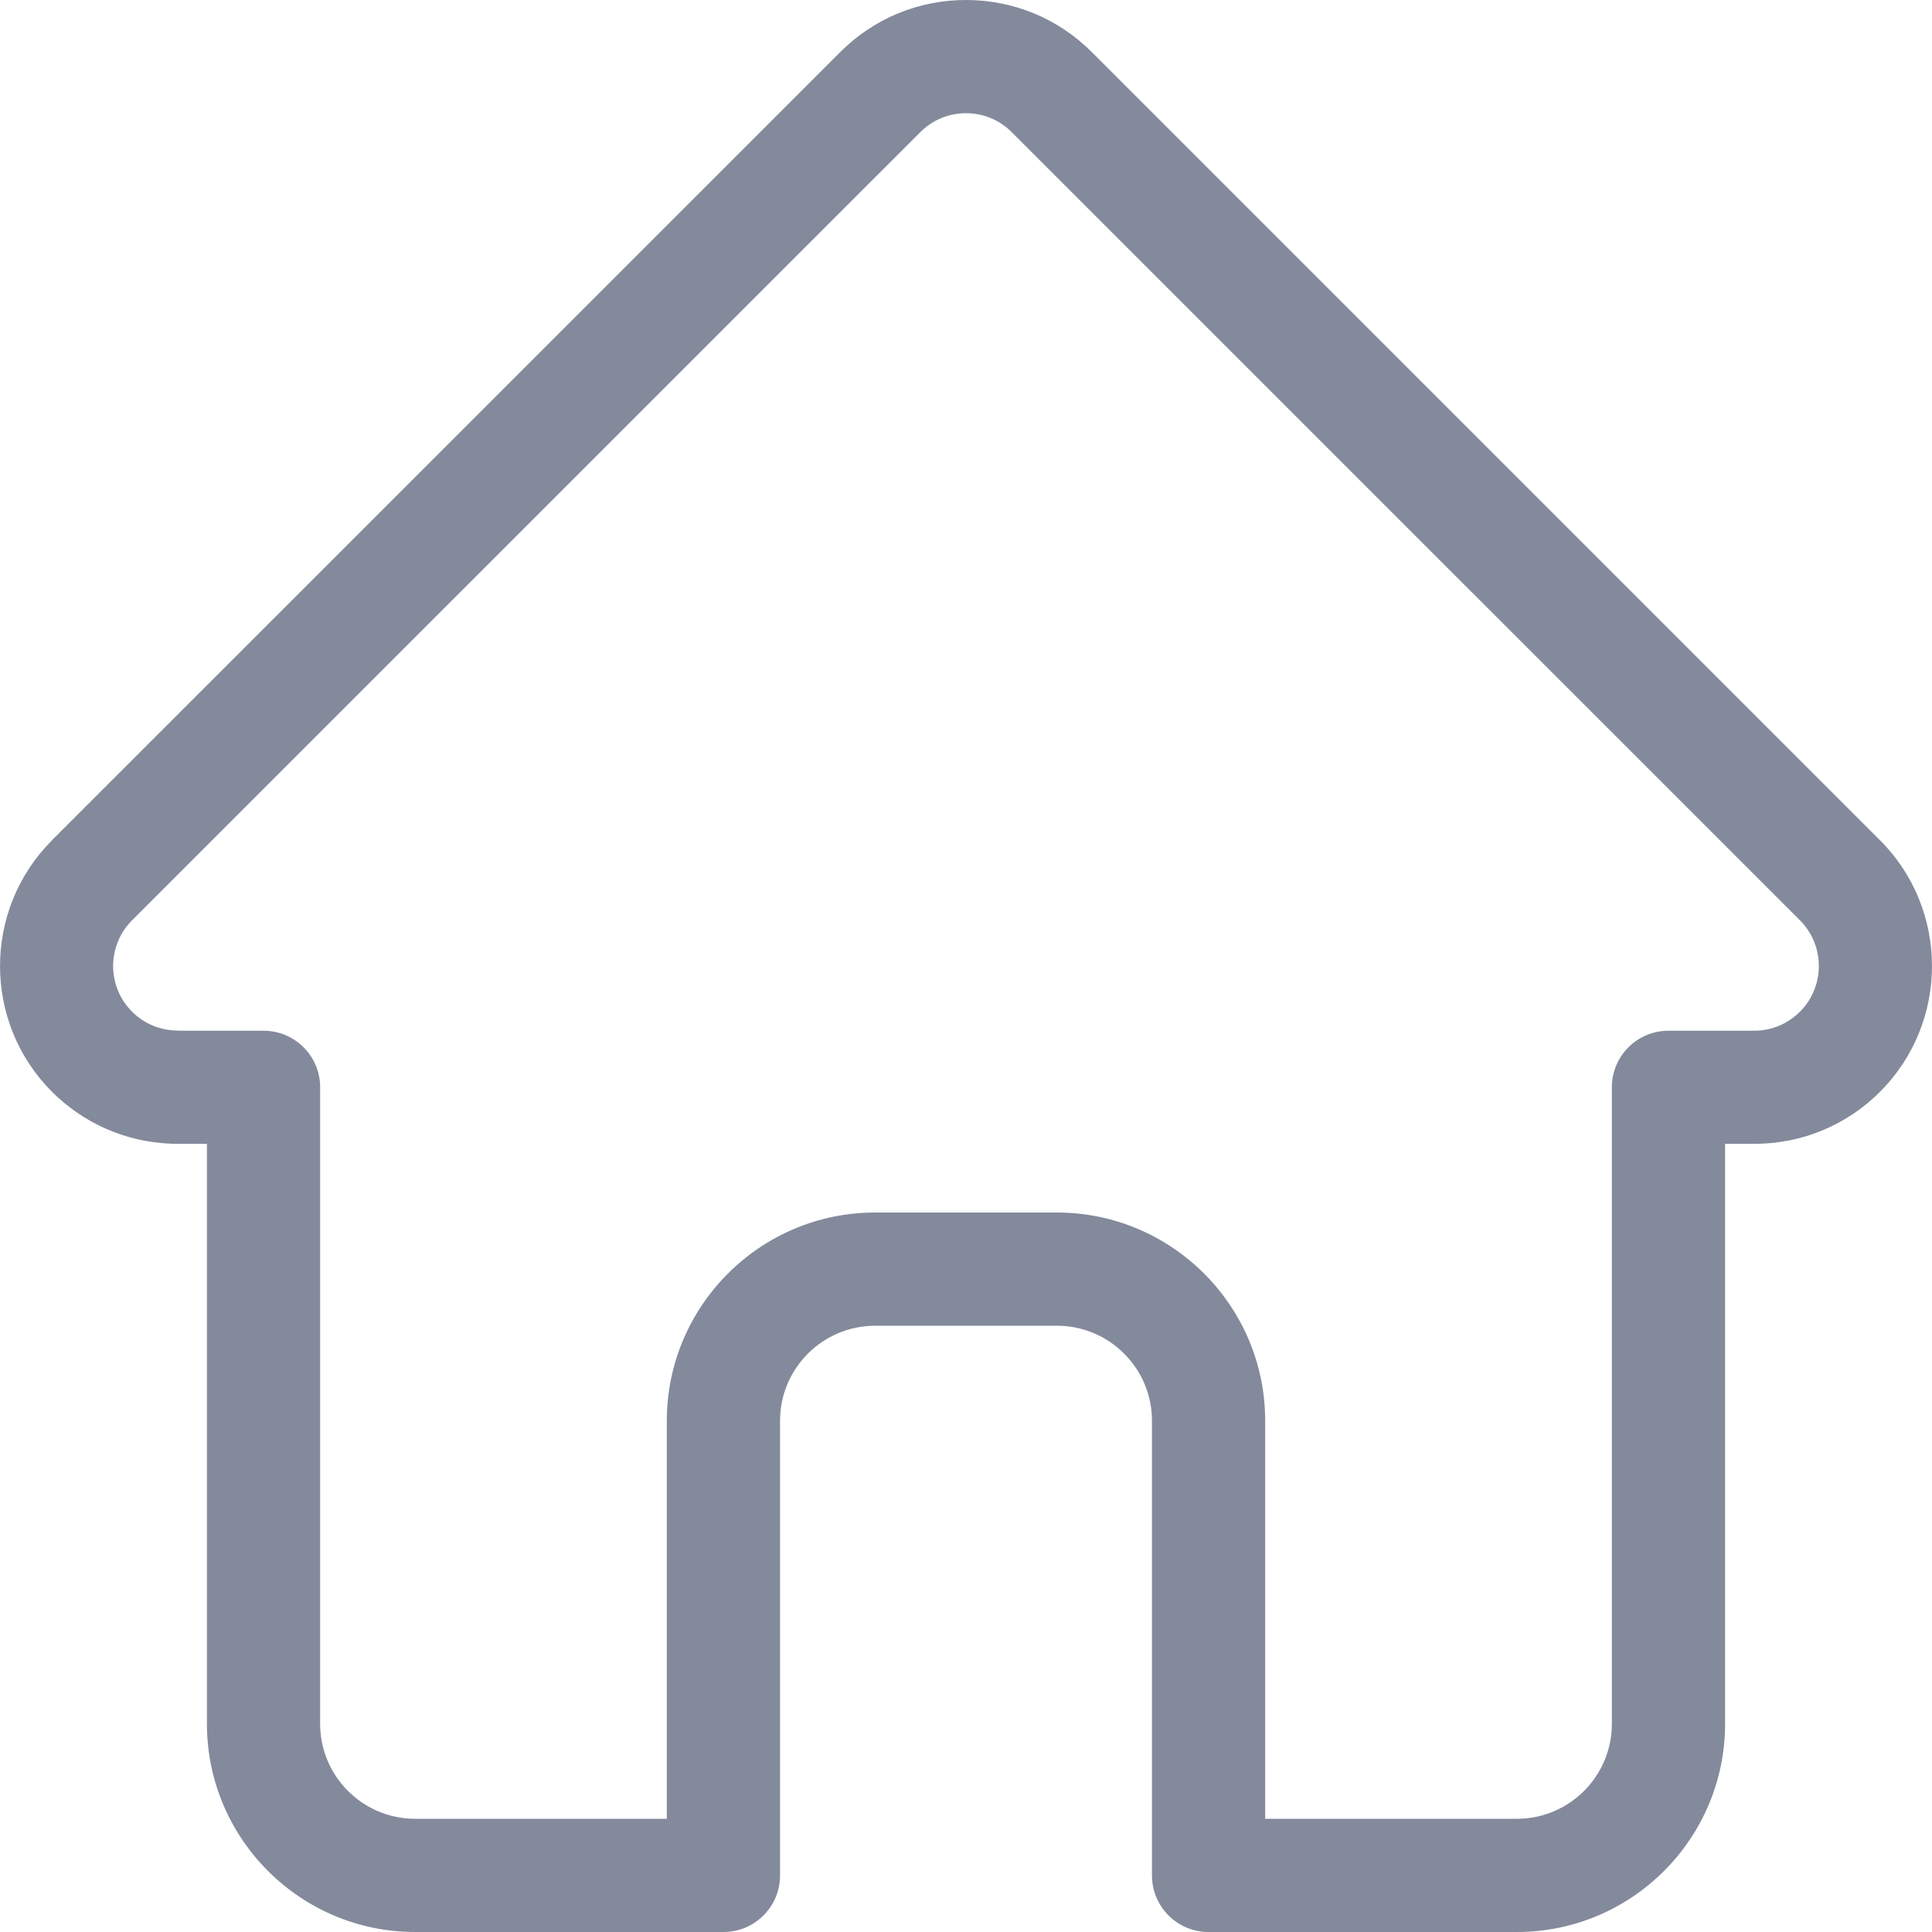 <svg width="20" height="20" viewBox="0 0 20 20" fill="none" xmlns="http://www.w3.org/2000/svg">
<path d="M19.463 8.699C19.462 8.699 19.462 8.698 19.461 8.698L11.302 0.539C10.954 0.191 10.492 0 10 0C9.508 0 9.046 0.191 8.698 0.539L0.543 8.693C0.54 8.696 0.537 8.699 0.535 8.702C-0.179 9.42 -0.178 10.585 0.538 11.302C0.866 11.629 1.298 11.819 1.76 11.839C1.779 11.841 1.798 11.841 1.817 11.841H2.142V17.845C2.142 19.033 3.109 20 4.297 20H7.489C7.813 20 8.075 19.738 8.075 19.414V14.707C8.075 14.165 8.517 13.724 9.059 13.724H10.941C11.484 13.724 11.925 14.165 11.925 14.707V19.414C11.925 19.738 12.187 20 12.511 20H15.703C16.891 20 17.858 19.033 17.858 17.845V11.841H18.16C18.651 11.841 19.114 11.65 19.462 11.302C20.179 10.584 20.179 9.417 19.463 8.699ZM18.633 10.473C18.506 10.6 18.338 10.67 18.16 10.67H17.272C16.948 10.67 16.686 10.932 16.686 11.255V17.845C16.686 18.387 16.245 18.828 15.703 18.828H13.097V14.707C13.097 13.519 12.13 12.552 10.941 12.552H9.059C7.87 12.552 6.903 13.519 6.903 14.707V18.828H4.297C3.755 18.828 3.314 18.387 3.314 17.845V11.255C3.314 10.932 3.052 10.67 2.728 10.67H1.856C1.847 10.669 1.838 10.668 1.828 10.668C1.654 10.665 1.49 10.596 1.367 10.473C1.106 10.212 1.106 9.788 1.367 9.527C1.367 9.527 1.367 9.526 1.367 9.526L1.368 9.526L9.527 1.368C9.653 1.241 9.821 1.172 10 1.172C10.179 1.172 10.347 1.241 10.473 1.368L18.63 9.524C18.632 9.525 18.633 9.527 18.634 9.528C18.894 9.789 18.893 10.213 18.633 10.473Z" fill="#838A9C"/>
</svg>

